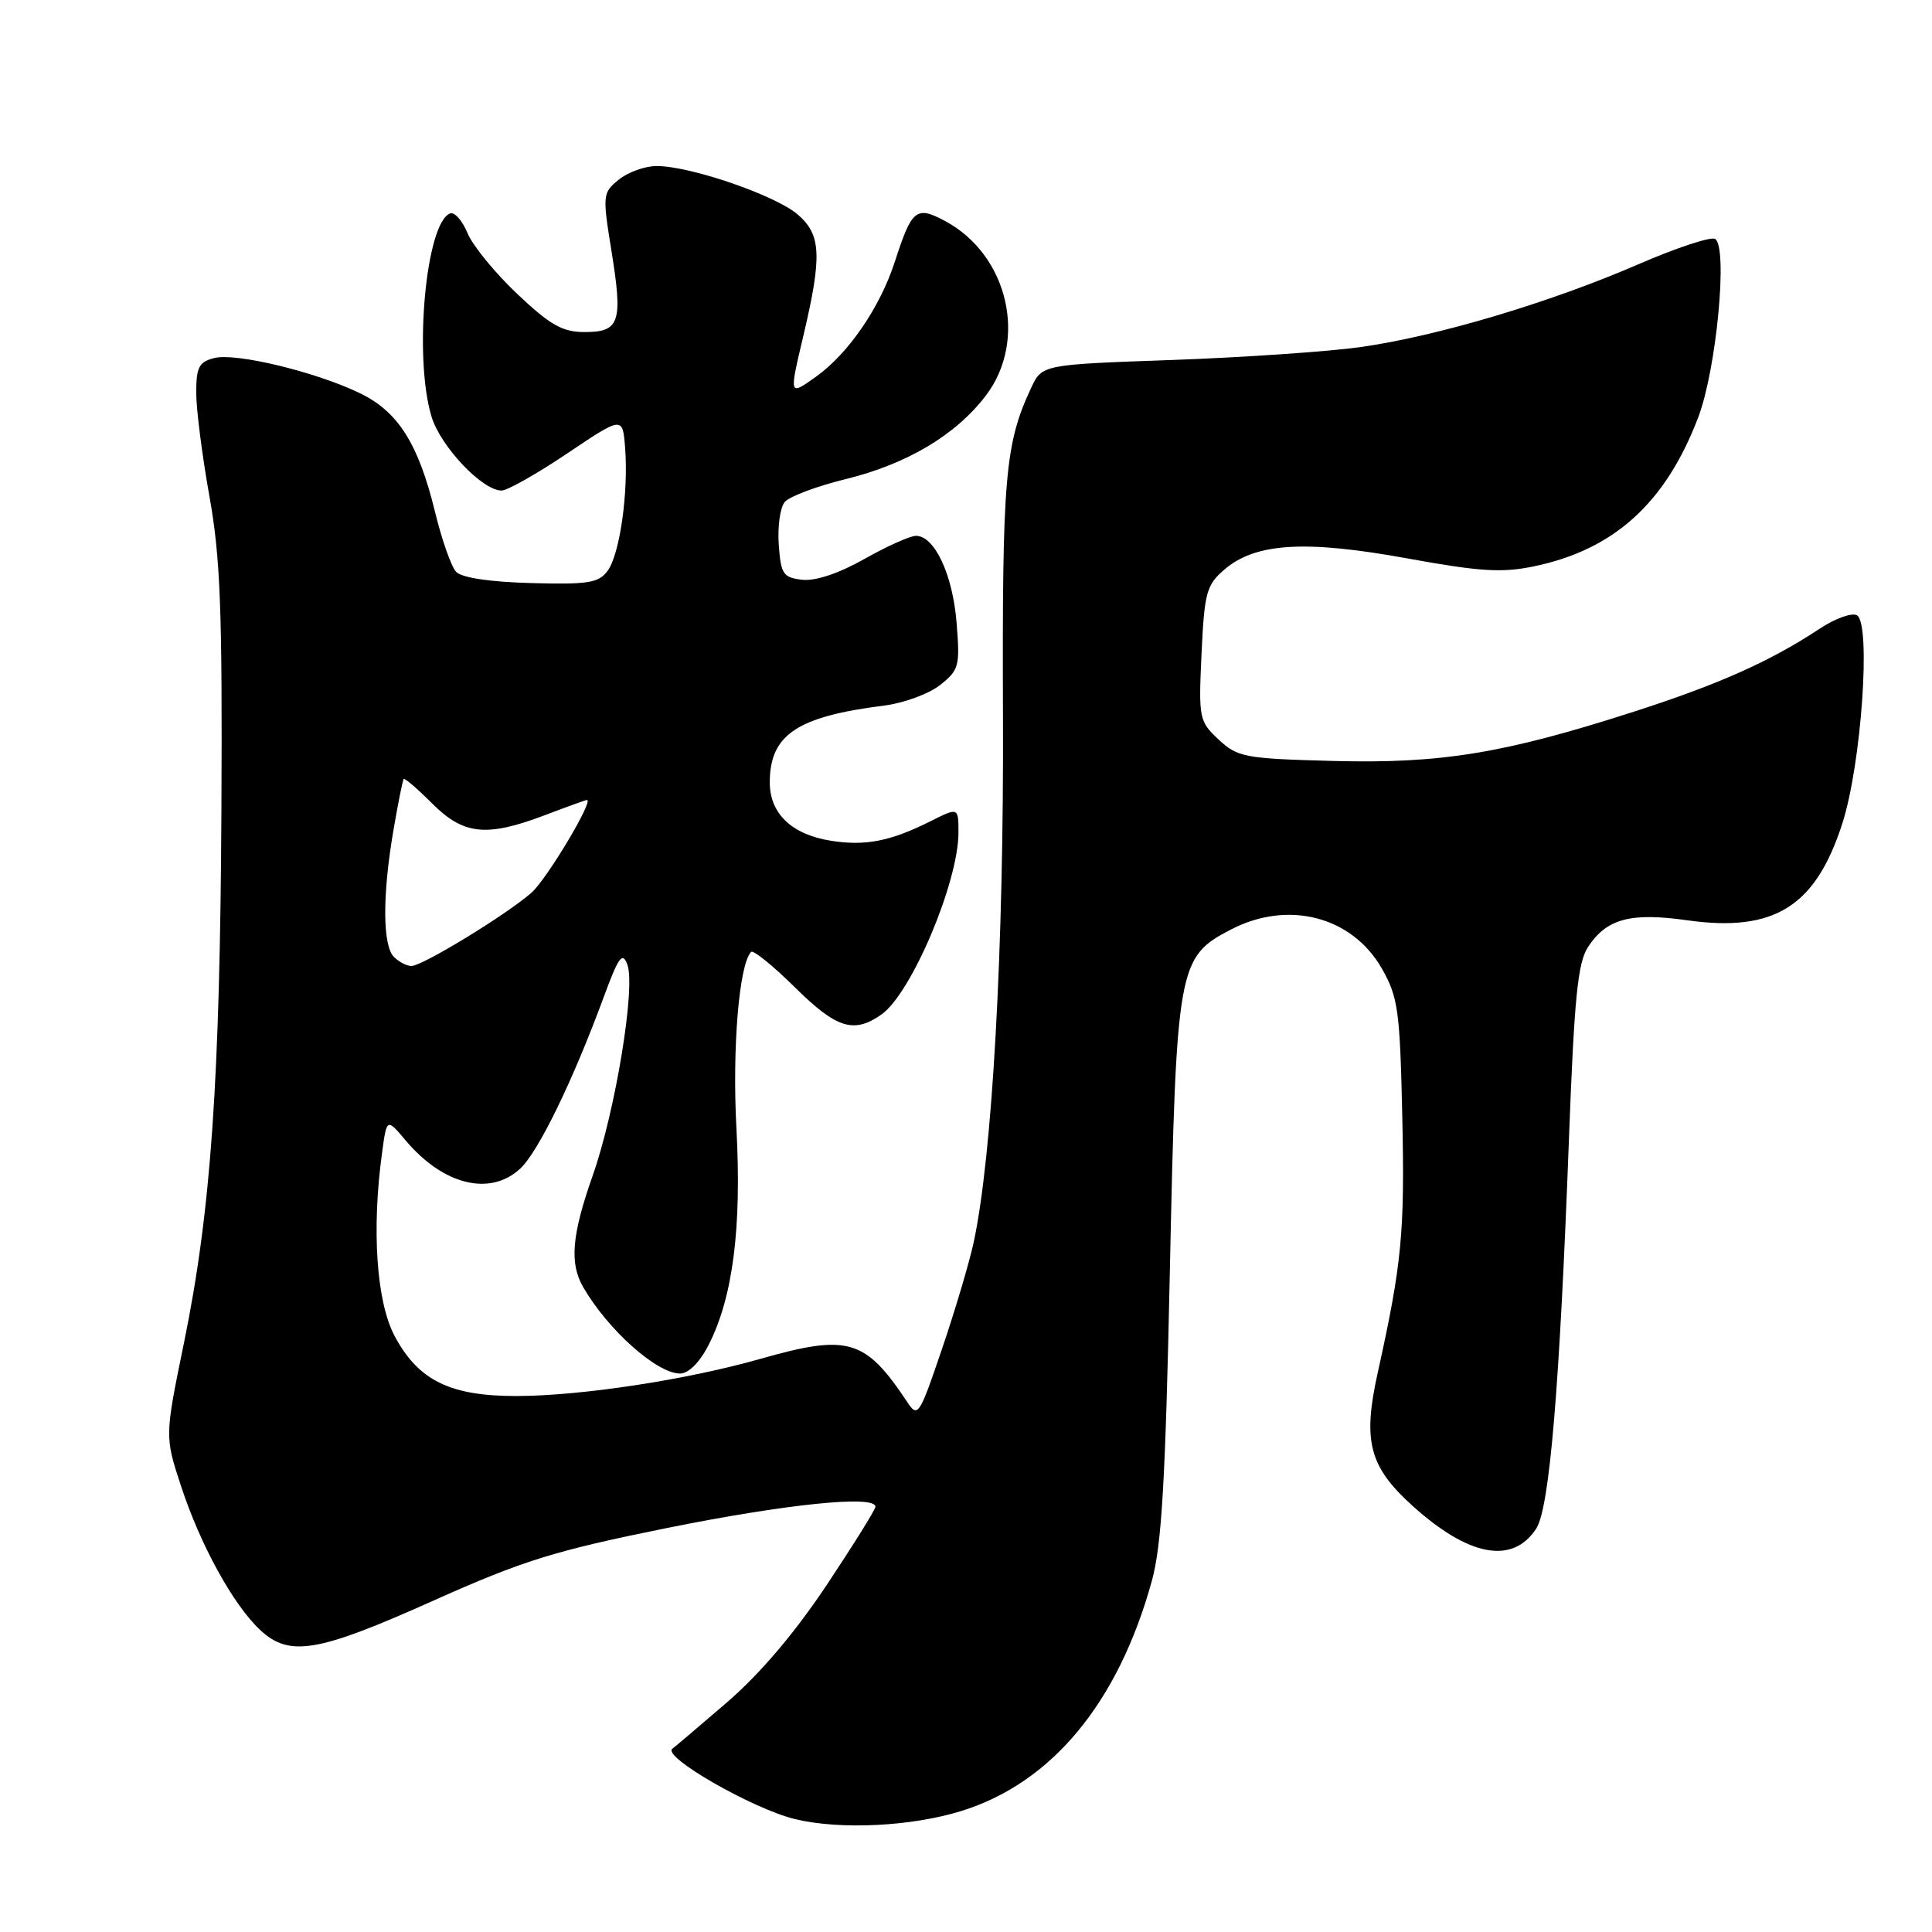 <?xml version="1.0" encoding="UTF-8" standalone="no"?>
<!DOCTYPE svg PUBLIC "-//W3C//DTD SVG 1.1//EN" "http://www.w3.org/Graphics/SVG/1.1/DTD/svg11.dtd" >
<svg xmlns="http://www.w3.org/2000/svg" xmlns:xlink="http://www.w3.org/1999/xlink" version="1.1" viewBox="0 0 256 256">
 <g >
 <path fill="currentColor"
d=" M 127.34 239.98 C 139.35 236.27 148.15 225.66 152.62 209.50 C 153.93 204.74 154.43 196.28 155.01 168.50 C 155.87 127.98 156.08 126.83 163.06 123.19 C 170.66 119.22 179.15 121.41 183.11 128.35 C 185.26 132.13 185.50 133.89 185.81 148.00 C 186.15 163.32 185.75 167.46 182.56 181.87 C 180.54 190.97 181.42 194.34 187.17 199.53 C 194.62 206.26 200.42 207.34 203.55 202.56 C 205.32 199.86 206.66 183.96 207.90 150.76 C 208.60 132.19 209.06 127.55 210.43 125.47 C 212.88 121.73 216.07 120.88 223.55 121.94 C 235.10 123.57 240.60 120.13 244.14 109.04 C 246.64 101.22 247.94 82.70 246.07 81.54 C 245.42 81.14 243.20 81.93 241.14 83.29 C 234.58 87.63 227.79 90.66 216.50 94.30 C 199.30 99.84 190.91 101.21 176.62 100.83 C 164.93 100.52 163.99 100.34 161.48 98.00 C 158.89 95.58 158.81 95.21 159.21 86.61 C 159.59 78.51 159.86 77.51 162.25 75.46 C 166.35 71.94 172.93 71.53 186.41 73.98 C 196.14 75.75 199.02 75.93 203.32 75.03 C 213.91 72.81 220.72 66.62 225.03 55.28 C 227.45 48.90 228.98 32.72 227.26 31.66 C 226.71 31.32 222.11 32.84 217.04 35.04 C 205.37 40.10 190.44 44.55 180.34 45.98 C 176.03 46.59 164.76 47.36 155.29 47.70 C 138.08 48.31 138.08 48.31 136.63 51.40 C 133.16 58.81 132.78 63.28 132.90 95.00 C 133.02 125.80 131.49 153.14 129.01 164.65 C 128.43 167.32 126.55 173.66 124.82 178.74 C 121.80 187.63 121.62 187.90 120.19 185.74 C 114.64 177.40 112.39 176.74 100.74 180.06 C 91.01 182.83 77.04 184.96 68.48 184.98 C 59.64 185.00 55.41 182.92 52.27 176.99 C 49.88 172.47 49.23 162.87 50.63 152.71 C 51.25 148.15 51.25 148.15 53.75 151.11 C 58.73 157.03 64.95 158.56 68.94 154.84 C 71.34 152.60 75.91 143.21 80.00 132.11 C 81.97 126.76 82.48 126.06 83.13 127.82 C 84.24 130.82 81.55 147.19 78.55 155.73 C 75.75 163.66 75.44 167.41 77.29 170.58 C 80.60 176.26 87.04 182.00 90.11 182.00 C 91.24 182.00 92.71 180.53 93.90 178.20 C 97.11 171.91 98.29 162.72 97.58 149.50 C 97.01 138.83 97.94 127.73 99.53 126.13 C 99.82 125.85 102.41 127.95 105.31 130.81 C 110.84 136.28 113.13 137.00 116.79 134.43 C 120.75 131.66 127.00 116.91 127.00 110.32 C 127.00 106.96 127.00 106.96 123.25 108.84 C 117.98 111.48 114.64 112.13 110.08 111.40 C 104.90 110.57 102.00 107.80 102.00 103.68 C 102.00 97.36 105.60 94.94 117.18 93.49 C 119.75 93.16 123.07 91.95 124.55 90.78 C 127.08 88.79 127.22 88.28 126.75 82.49 C 126.24 76.14 123.84 71.00 121.37 71.00 C 120.60 71.00 117.52 72.38 114.53 74.07 C 111.13 75.99 108.04 77.02 106.29 76.82 C 103.77 76.53 103.47 76.08 103.19 72.18 C 103.02 69.80 103.37 67.25 103.98 66.52 C 104.59 65.79 108.20 64.43 112.00 63.50 C 120.17 61.50 126.64 57.65 130.62 52.43 C 136.21 45.10 133.60 33.80 125.27 29.31 C 121.41 27.23 120.83 27.69 118.57 34.68 C 116.59 40.77 112.41 46.86 108.09 49.94 C 104.54 52.46 104.55 52.51 106.48 44.37 C 108.94 33.91 108.81 31.09 105.70 28.42 C 102.73 25.87 91.47 22.00 87.01 22.00 C 85.47 22.00 83.22 22.81 82.01 23.79 C 79.85 25.54 79.82 25.81 81.02 33.24 C 82.55 42.71 82.13 44.00 77.47 44.00 C 74.53 44.00 72.92 43.09 68.54 38.95 C 65.60 36.17 62.64 32.56 61.96 30.91 C 61.28 29.27 60.26 28.08 59.68 28.27 C 56.45 29.35 54.78 47.21 57.17 55.18 C 58.36 59.14 63.90 65.00 66.46 65.00 C 67.22 65.00 71.15 62.78 75.18 60.07 C 82.50 55.15 82.50 55.15 82.83 59.32 C 83.29 65.24 82.13 73.45 80.51 75.64 C 79.33 77.24 77.94 77.47 70.37 77.26 C 64.88 77.11 61.15 76.55 60.43 75.76 C 59.79 75.07 58.53 71.49 57.64 67.82 C 55.44 58.79 52.75 54.54 47.69 52.10 C 41.83 49.27 31.26 46.72 28.40 47.44 C 26.37 47.95 26.00 48.65 26.00 52.03 C 26.00 54.23 26.79 60.40 27.75 65.76 C 29.20 73.84 29.47 80.87 29.34 107.00 C 29.16 143.27 27.96 160.43 24.38 177.92 C 21.83 190.35 21.83 190.35 23.99 196.92 C 26.54 204.70 30.88 212.60 34.44 215.95 C 38.33 219.60 42.03 218.99 57.32 212.14 C 69.33 206.77 73.40 205.50 88.32 202.48 C 104.19 199.28 116.00 198.07 116.00 199.65 C 116.00 200.02 113.08 204.70 109.51 210.07 C 105.27 216.42 100.66 221.85 96.26 225.63 C 92.54 228.83 89.32 231.56 89.11 231.70 C 87.57 232.70 99.78 239.71 105.38 241.05 C 111.37 242.48 120.71 242.02 127.34 239.98 Z  M 52.20 126.80 C 50.69 125.29 50.66 118.63 52.12 110.08 C 52.74 106.46 53.36 103.37 53.49 103.22 C 53.62 103.06 55.32 104.52 57.27 106.47 C 61.44 110.64 64.47 110.95 72.24 108.00 C 75.13 106.90 77.62 106.00 77.77 106.00 C 78.73 106.00 72.46 116.49 70.42 118.29 C 67.17 121.16 55.97 128.00 54.52 128.00 C 53.90 128.00 52.86 127.46 52.20 126.80 Z "/>
</g>
</svg>